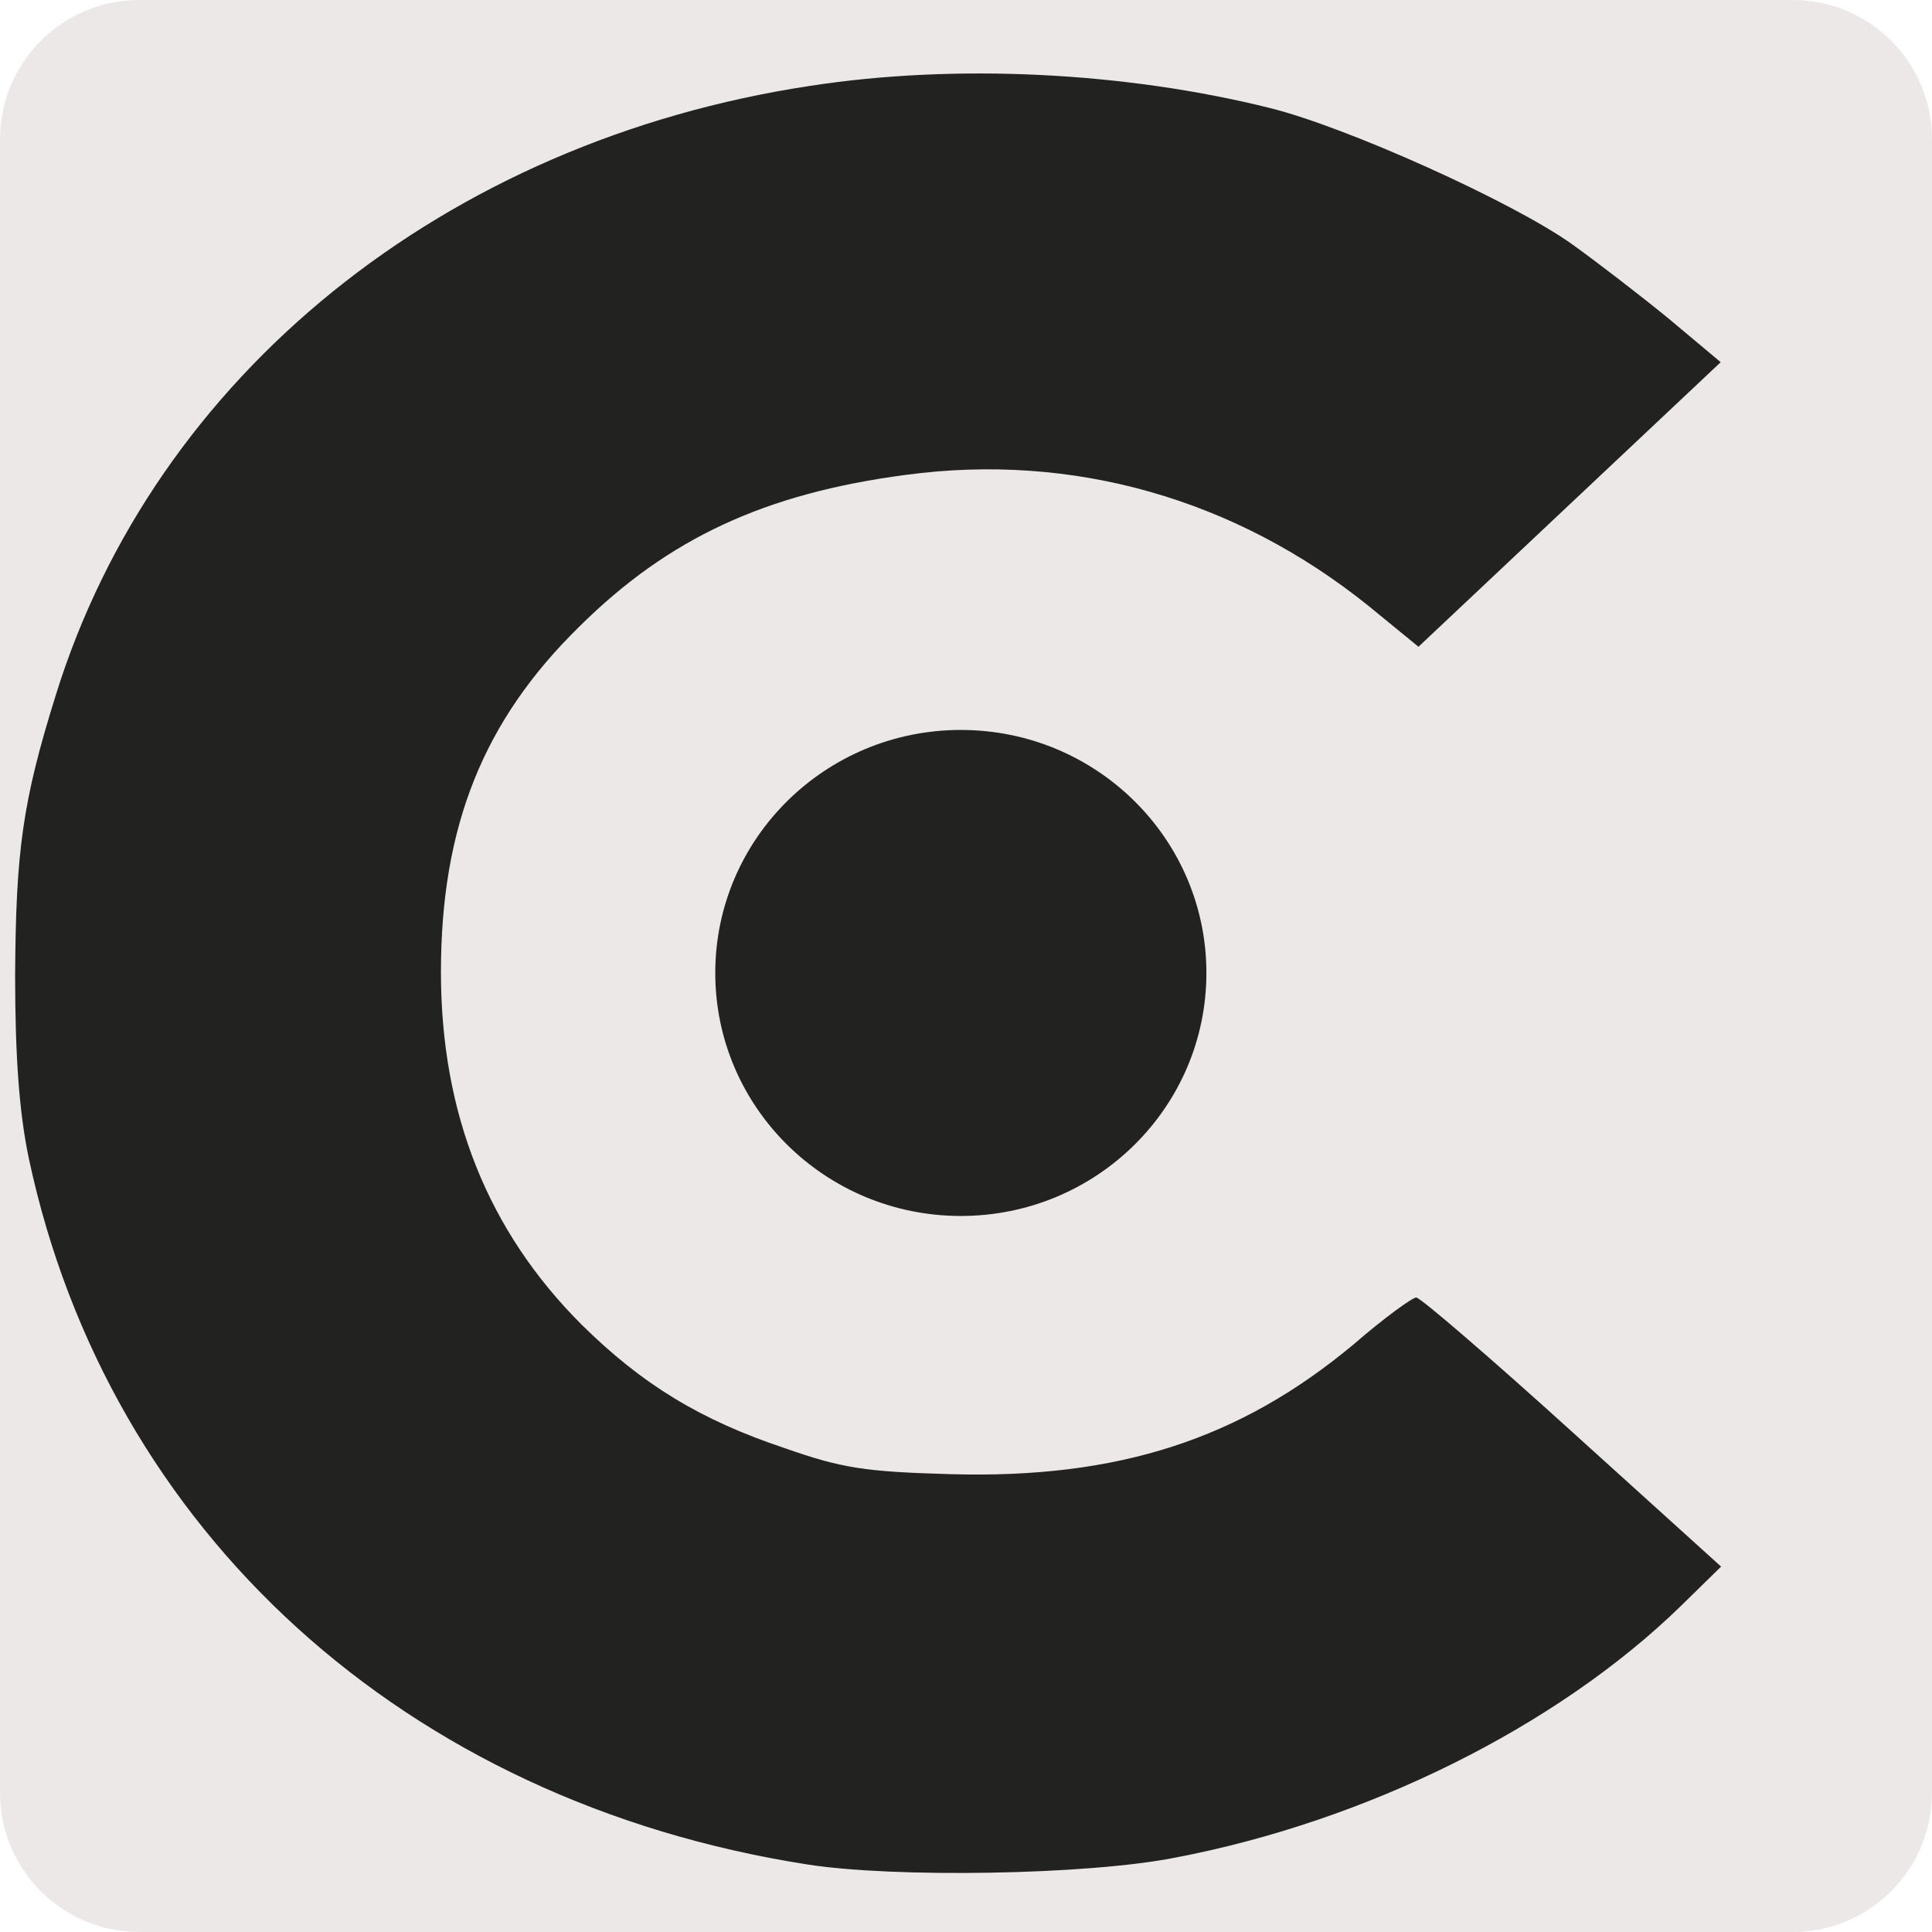 <?xml version="1.0" encoding="utf-8"?>
<svg height="512pt" viewBox="0 0 512 512" width="512pt" xmlns="http://www.w3.org/2000/svg">
  <path d="M 475.074 0 L 36.926 0 C 16.531 0 0 16.531 0 36.926 L 0 475.074 C 0 495.469 16.531 512 36.926 512 L 475.074 512 C 495.469 512 512 495.469 512 475.074 L 512 36.926 C 512 16.531 495.469 0 475.074 0 Z" style="fill: rgb(236, 232, 232);"/>
  <path d="M 216.531 22.728 C 119.511 36.597 42.154 98.094 15.23 182.709 C 6.185 210.847 4.362 223.909 3.896 256.67 C 3.728 278.375 4.692 293.249 7.182 305.508 C 27.53 404.391 105.584 476.544 211.84 494.03 C 234.856 497.85 286.115 497.447 309.41 493.025 C 360.09 483.78 410.673 459.261 443.868 427.505 L 454.715 417.053 L 415.581 381.079 C 394.195 361.381 375.582 345.102 374.507 345.102 C 373.43 345.102 365.851 350.529 357.829 357.363 C 327.486 382.284 295.101 392.535 250.749 390.925 C 228.144 390.122 221.905 389.117 206.871 383.691 C 184.531 376.054 169.099 366.406 153.284 350.529 C 128.709 325.607 116.456 294.456 116.745 256.872 C 117.04 218.282 128.453 190.344 154.057 165.625 C 177.926 142.31 203.643 130.654 240.937 126.031 C 285.344 120.404 328.321 133.066 363.418 161.806 L 376.475 172.659 L 416.817 135.276 L 457.163 97.895 L 443.469 86.236 C 435.978 80.007 424.419 70.963 417.781 66.138 C 402.145 54.883 358.579 34.786 338.16 29.561 C 299.9 19.712 255.125 17.1 216.531 22.728 Z" style="fill: rgb(34, 34, 33);" transform="matrix(1, -0.008, 0.008, 1, -1.944, 1.749)"/>
  <circle style="fill: rgb(34, 34, 33);" cx="249.103" cy="254.347" r="75.322" transform="matrix(0.864, 0, 0, 0.855, 39.406, 40.378)"/>
</svg>